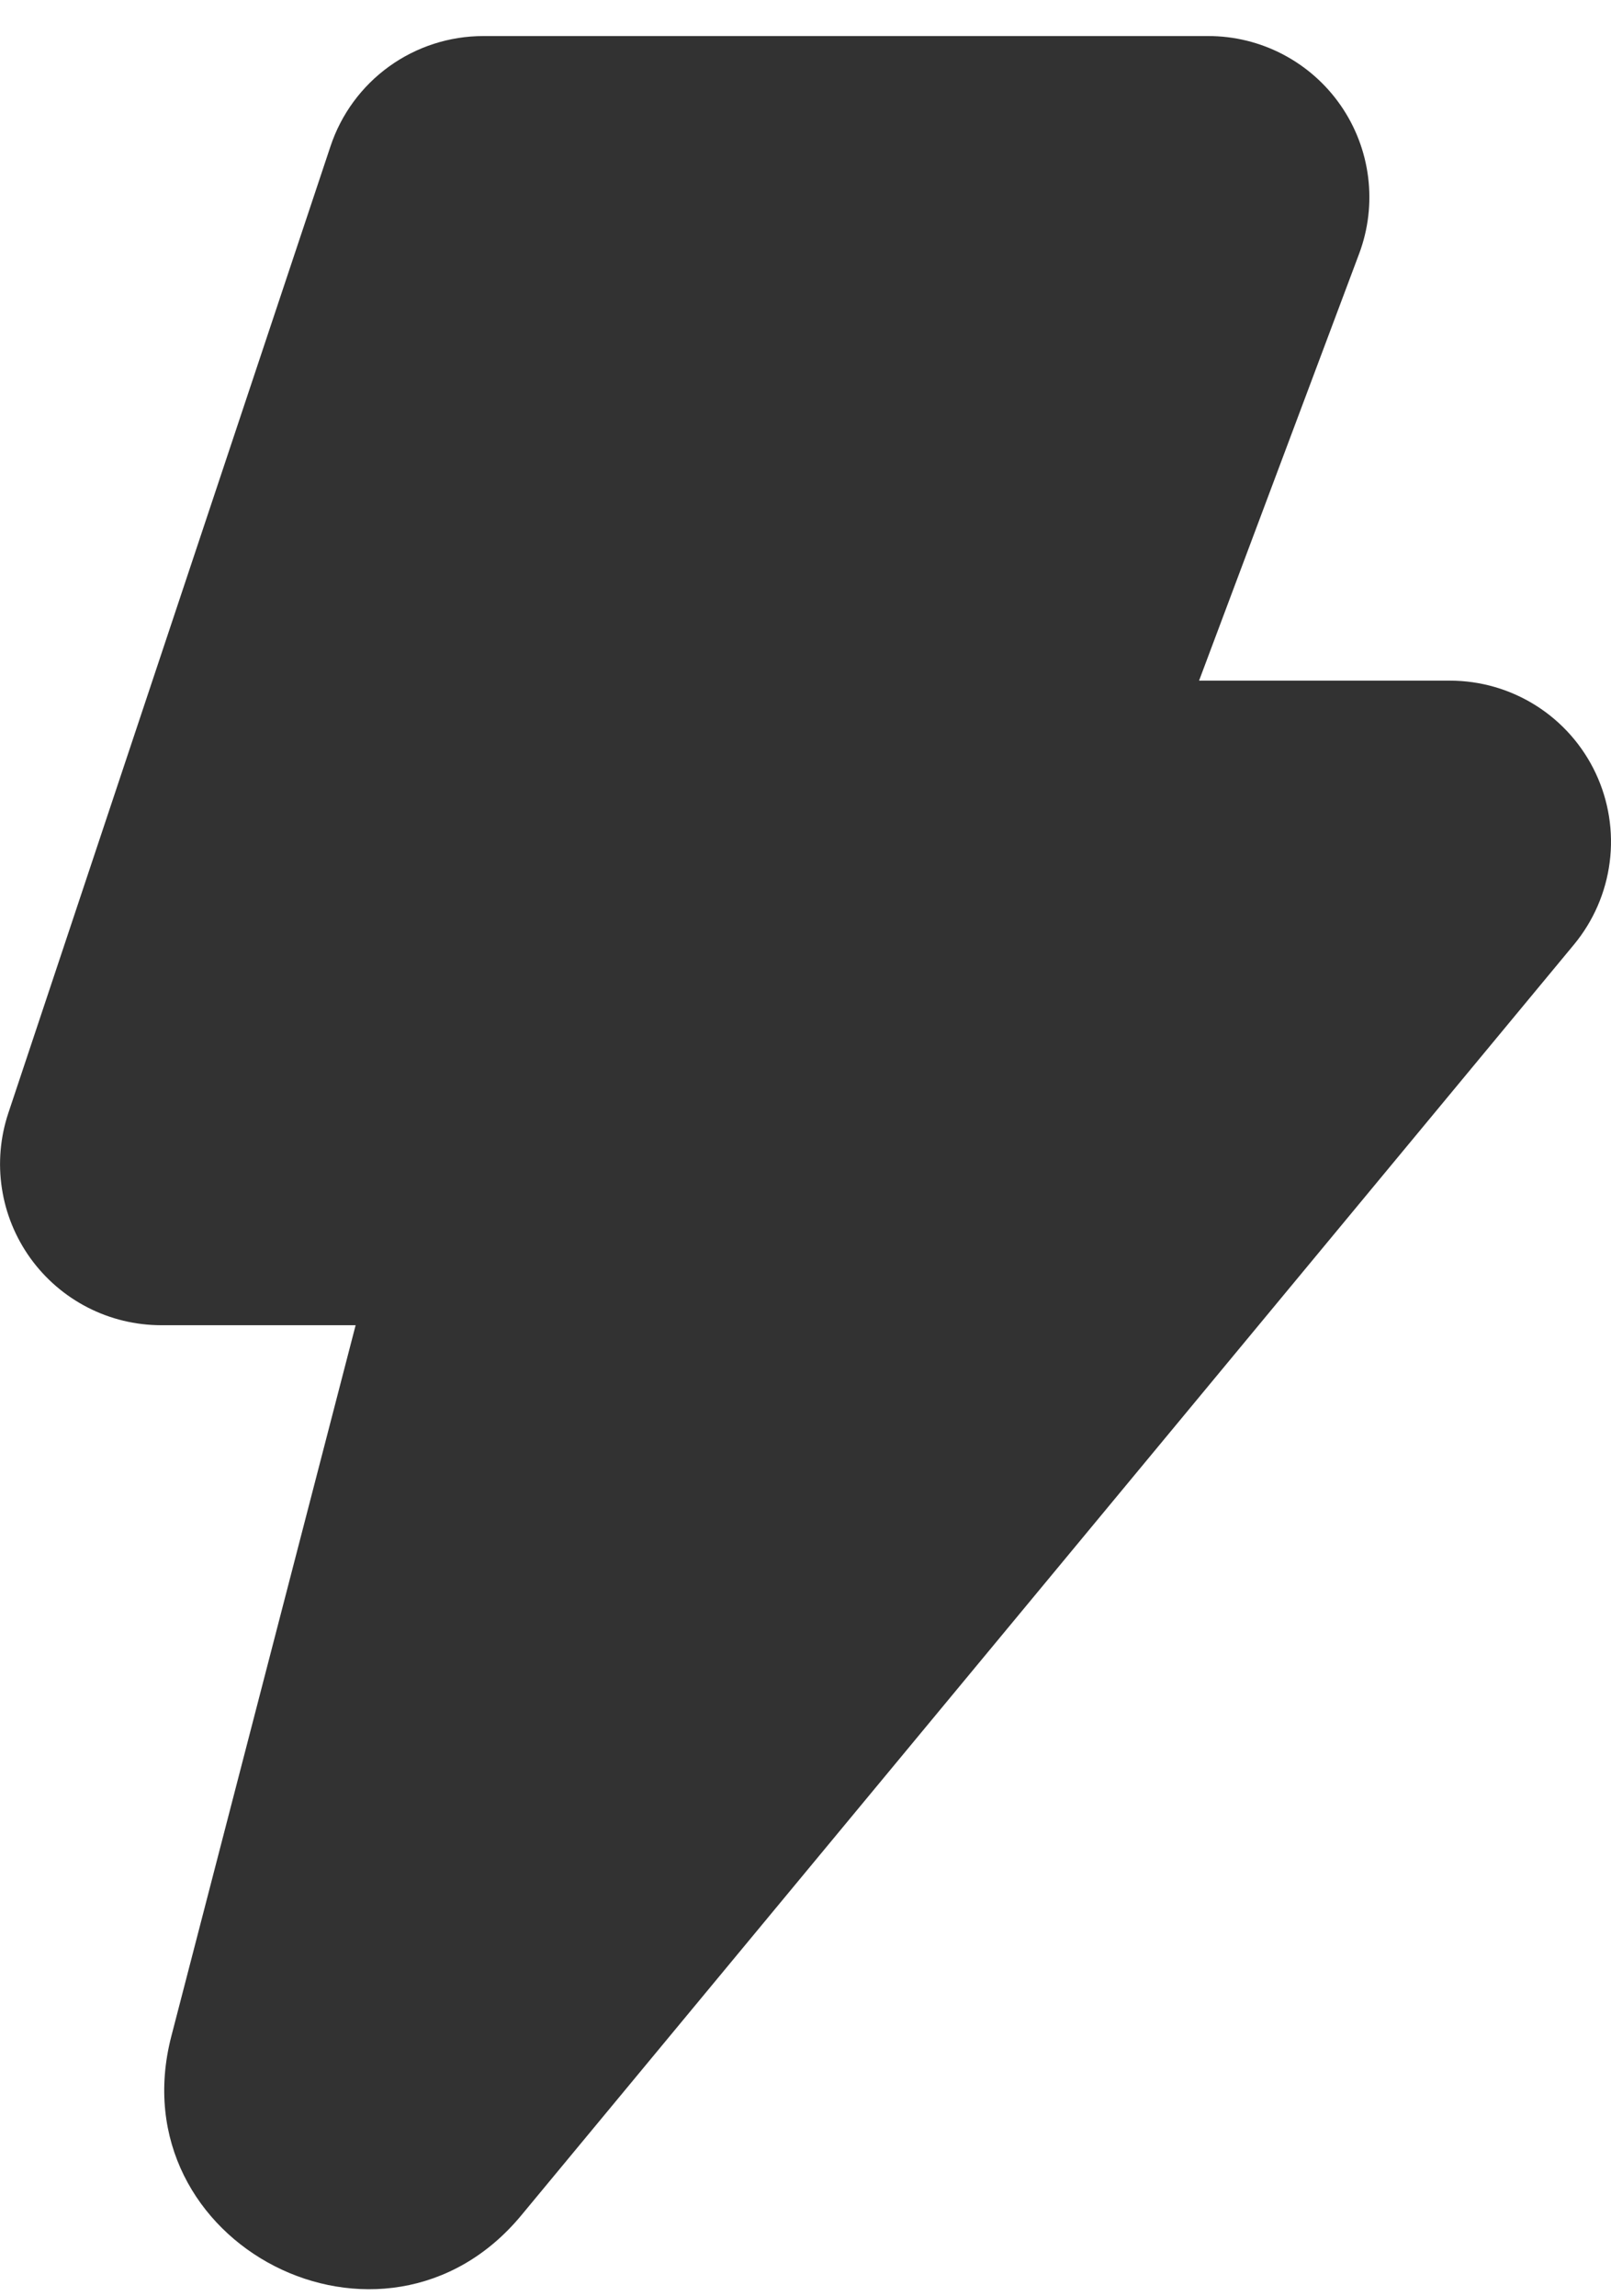 <svg width="40" height="57" viewBox="0 0 40 57" fill="none" xmlns="http://www.w3.org/2000/svg">
<path d="M12 0.895C11.161 0.895 10.342 1.159 9.661 1.65C8.98 2.141 8.471 2.834 8.206 3.631L0.206 27.631C0.006 28.232 -0.049 28.872 0.047 29.498C0.142 30.125 0.386 30.719 0.756 31.233C1.127 31.747 1.614 32.166 2.178 32.455C2.742 32.744 3.366 32.894 4 32.895H8.83L4.254 50.544C2.914 55.718 9.534 59.105 12.944 54.989L39.08 23.447C39.564 22.862 39.872 22.151 39.968 21.398C40.064 20.645 39.943 19.88 39.62 19.193C39.297 18.506 38.785 17.925 38.144 17.518C37.503 17.111 36.759 16.895 36 16.895H29.772L33.746 6.299C33.973 5.693 34.05 5.042 33.97 4.401C33.89 3.759 33.656 3.147 33.288 2.616C32.92 2.085 32.428 1.651 31.856 1.351C31.283 1.051 30.646 0.894 30 0.895H12Z" fill="#323232"/>
</svg>
